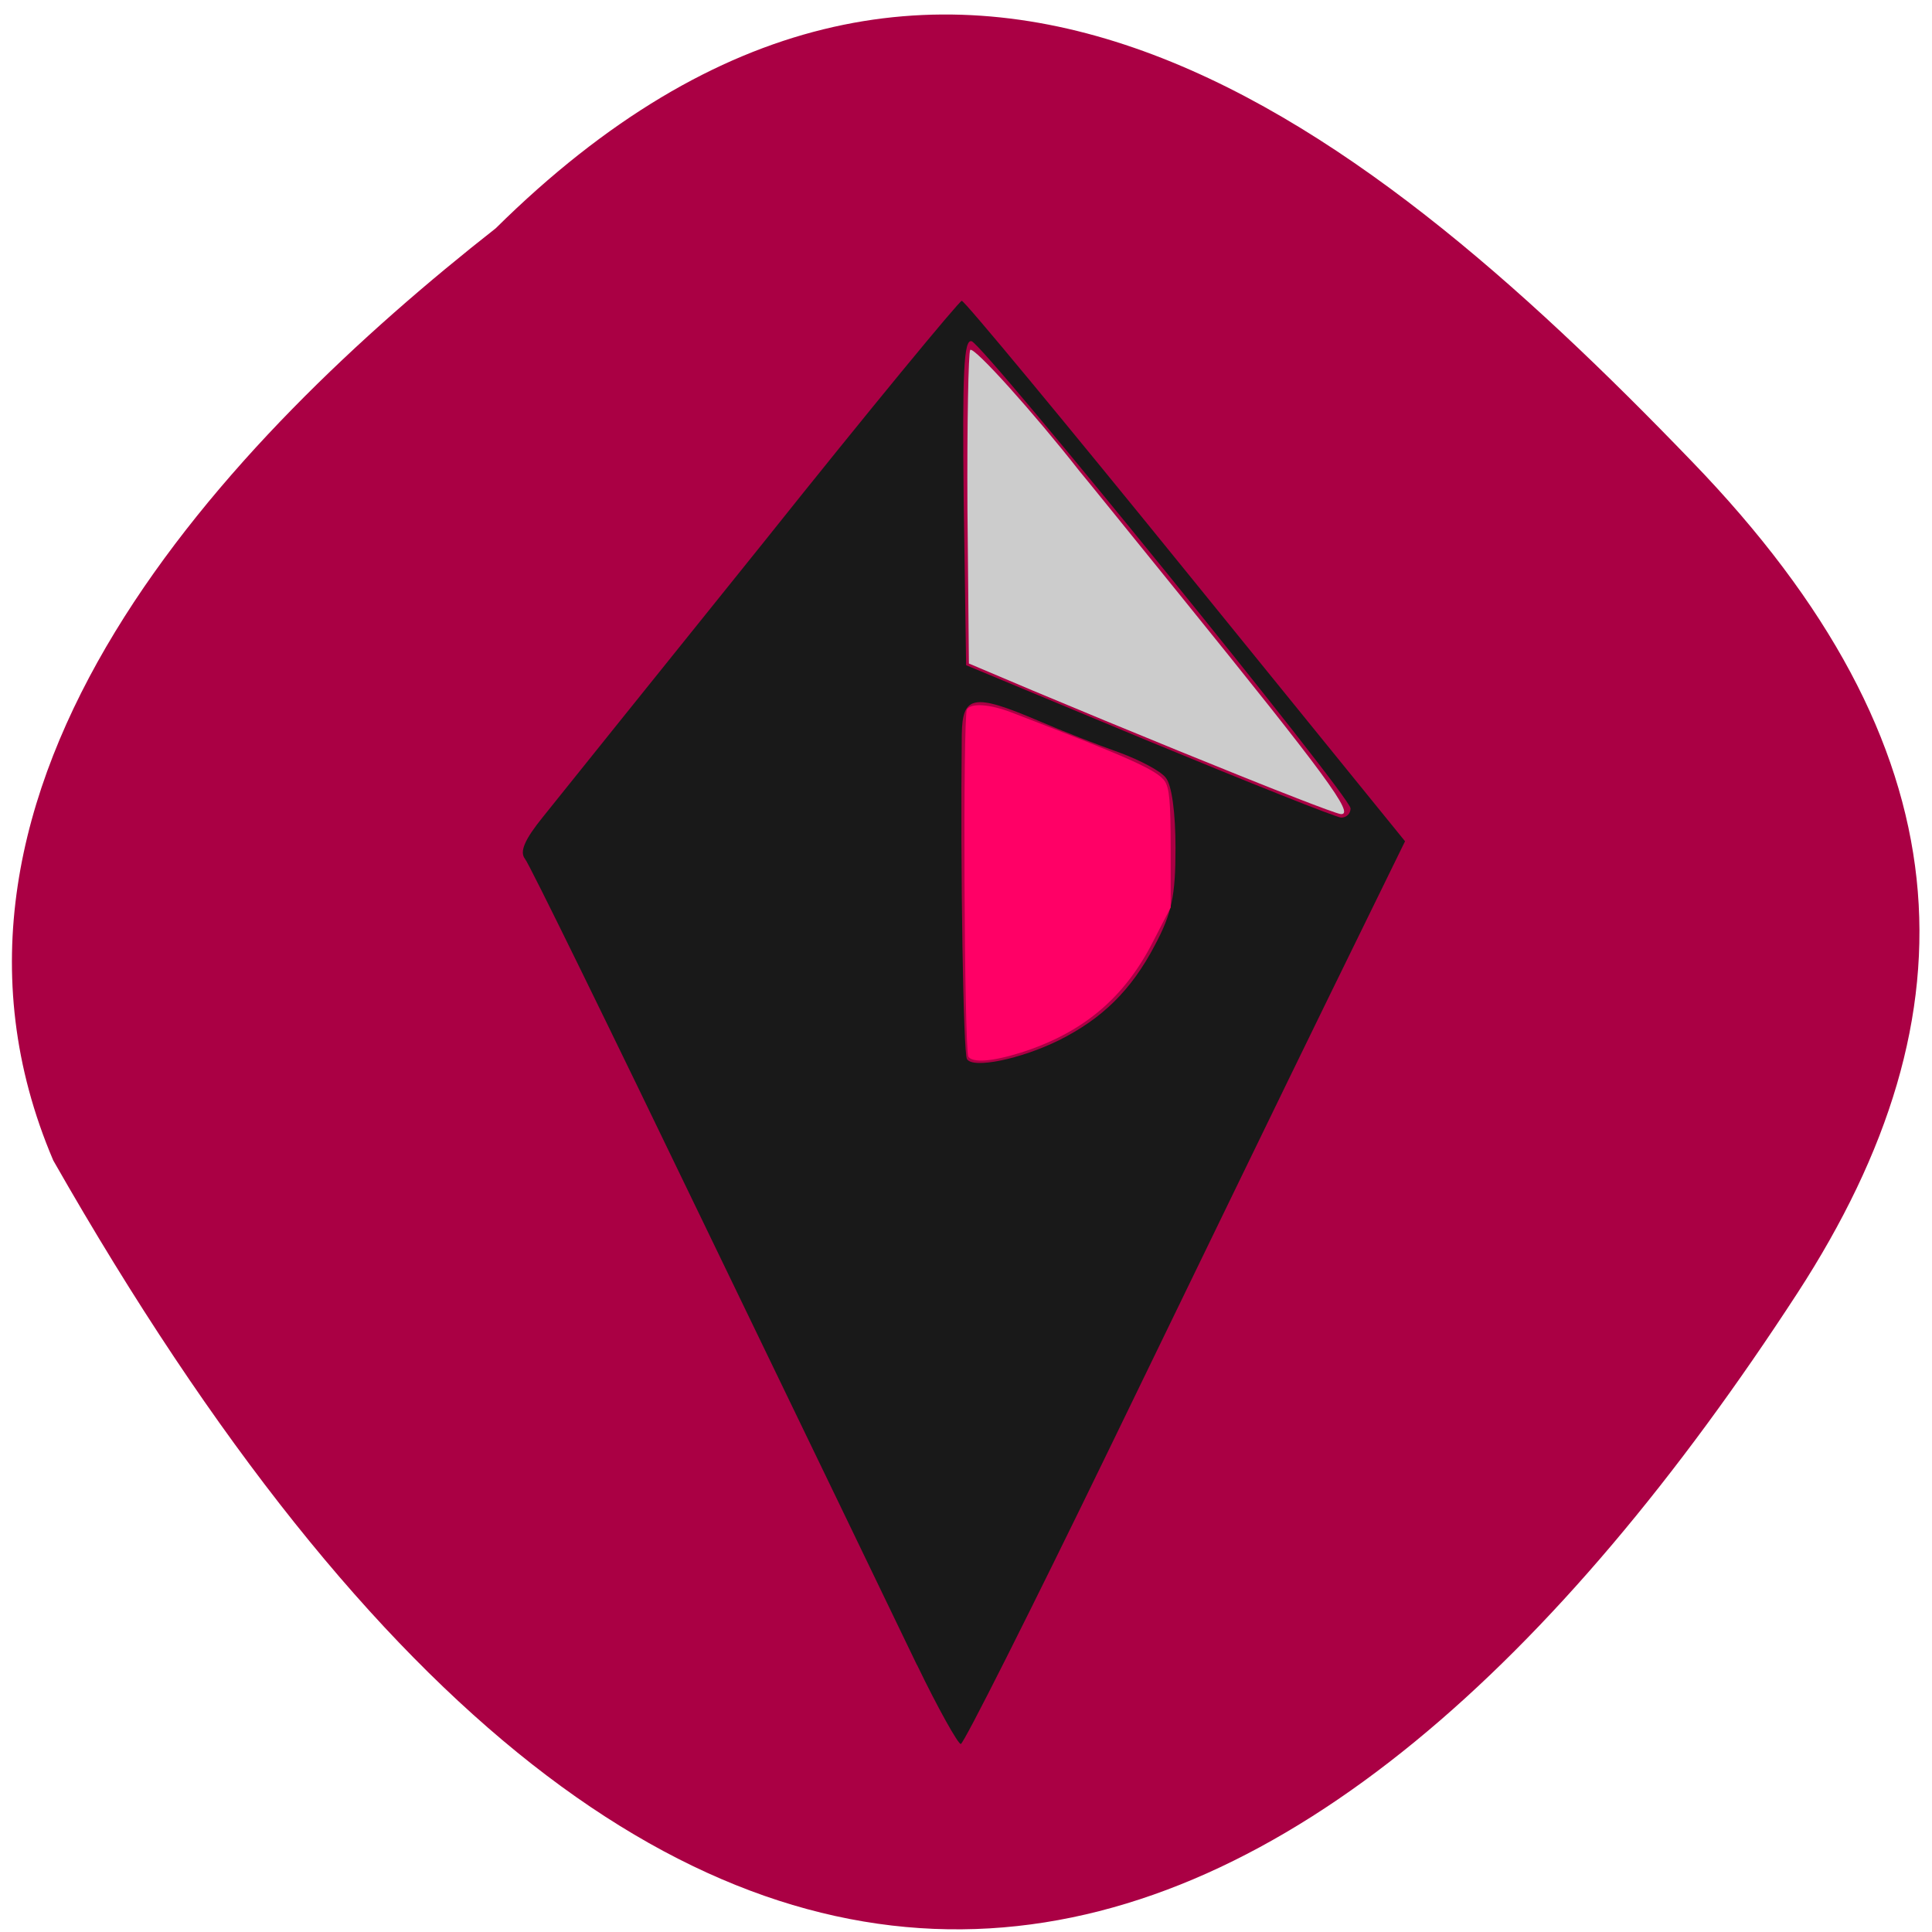 <svg xmlns="http://www.w3.org/2000/svg" viewBox="0 0 16 16"><path d="m 4.105 1.891 c 3.695 -3.652 7.105 -0.977 9.906 1.93 c 2.285 2.363 2.387 4.559 0.875 6.887 c -3.949 6.074 -9.08 8.324 -14.445 -1.098 c -1.324 -3.105 1.469 -5.996 3.664 -7.719" fill="#a04"/><path d="m 7.594 13.789 c -0.172 -0.359 -0.961 -1.992 -1.75 -3.625 c -0.789 -1.637 -1.461 -3.01 -1.496 -3.051 c -0.047 -0.059 -0.004 -0.16 0.152 -0.352 c 0.121 -0.152 0.941 -1.172 1.824 -2.27 c 0.879 -1.102 1.621 -2 1.641 -2 c 0.023 0 0.859 1.01 1.855 2.238 l 1.816 2.238 l -0.633 1.293 c -0.348 0.711 -1.164 2.395 -1.816 3.738 c -0.652 1.344 -1.207 2.445 -1.23 2.445 c -0.023 0 -0.188 -0.293 -0.363 -0.656 m 1.176 -5.172 c 0.359 -0.18 0.598 -0.414 0.793 -0.785 c 0.141 -0.266 0.172 -0.406 0.172 -0.809 c 0 -0.293 -0.031 -0.523 -0.082 -0.582 c -0.043 -0.055 -0.215 -0.145 -0.383 -0.207 c -0.168 -0.059 -0.469 -0.176 -0.668 -0.262 c -0.539 -0.23 -0.633 -0.215 -0.637 0.117 c -0.012 1.125 0.012 2.633 0.043 2.684 c 0.051 0.082 0.445 0 0.762 -0.156 m 2.414 -1.922 c -0.004 -0.102 -3.03 -3.832 -3.137 -3.867 c -0.066 -0.02 -0.078 0.258 -0.066 1.328 l 0.02 1.355 l 1.512 0.629 c 0.832 0.344 1.547 0.629 1.594 0.633 c 0.043 0 0.078 -0.031 0.078 -0.078" fill="#191919"/><path d="m 10.727 6.605 c -0.406 -0.156 -1.43 -0.574 -2.176 -0.887 l -0.527 -0.223 l -0.012 -1.281 c -0.004 -0.707 0.008 -1.297 0.023 -1.316 c 0.031 -0.031 0.531 0.527 0.902 1 c 0.059 0.07 0.434 0.535 0.836 1.031 c 1.207 1.492 1.449 1.82 1.332 1.813 c -0.02 0 -0.188 -0.063 -0.379 -0.137" fill="#ccc"/><path d="m 8.02 8.75 c -0.035 -0.051 -0.047 -2.824 -0.012 -2.875 c 0.035 -0.055 0.188 -0.043 0.363 0.023 c 0.977 0.375 1.215 0.48 1.277 0.574 c 0.035 0.059 0.047 0.156 0.047 0.555 v 0.488 l -0.145 0.281 c -0.238 0.469 -0.582 0.758 -1.098 0.922 c -0.238 0.074 -0.398 0.086 -0.434 0.031" fill="#f06"/></svg>